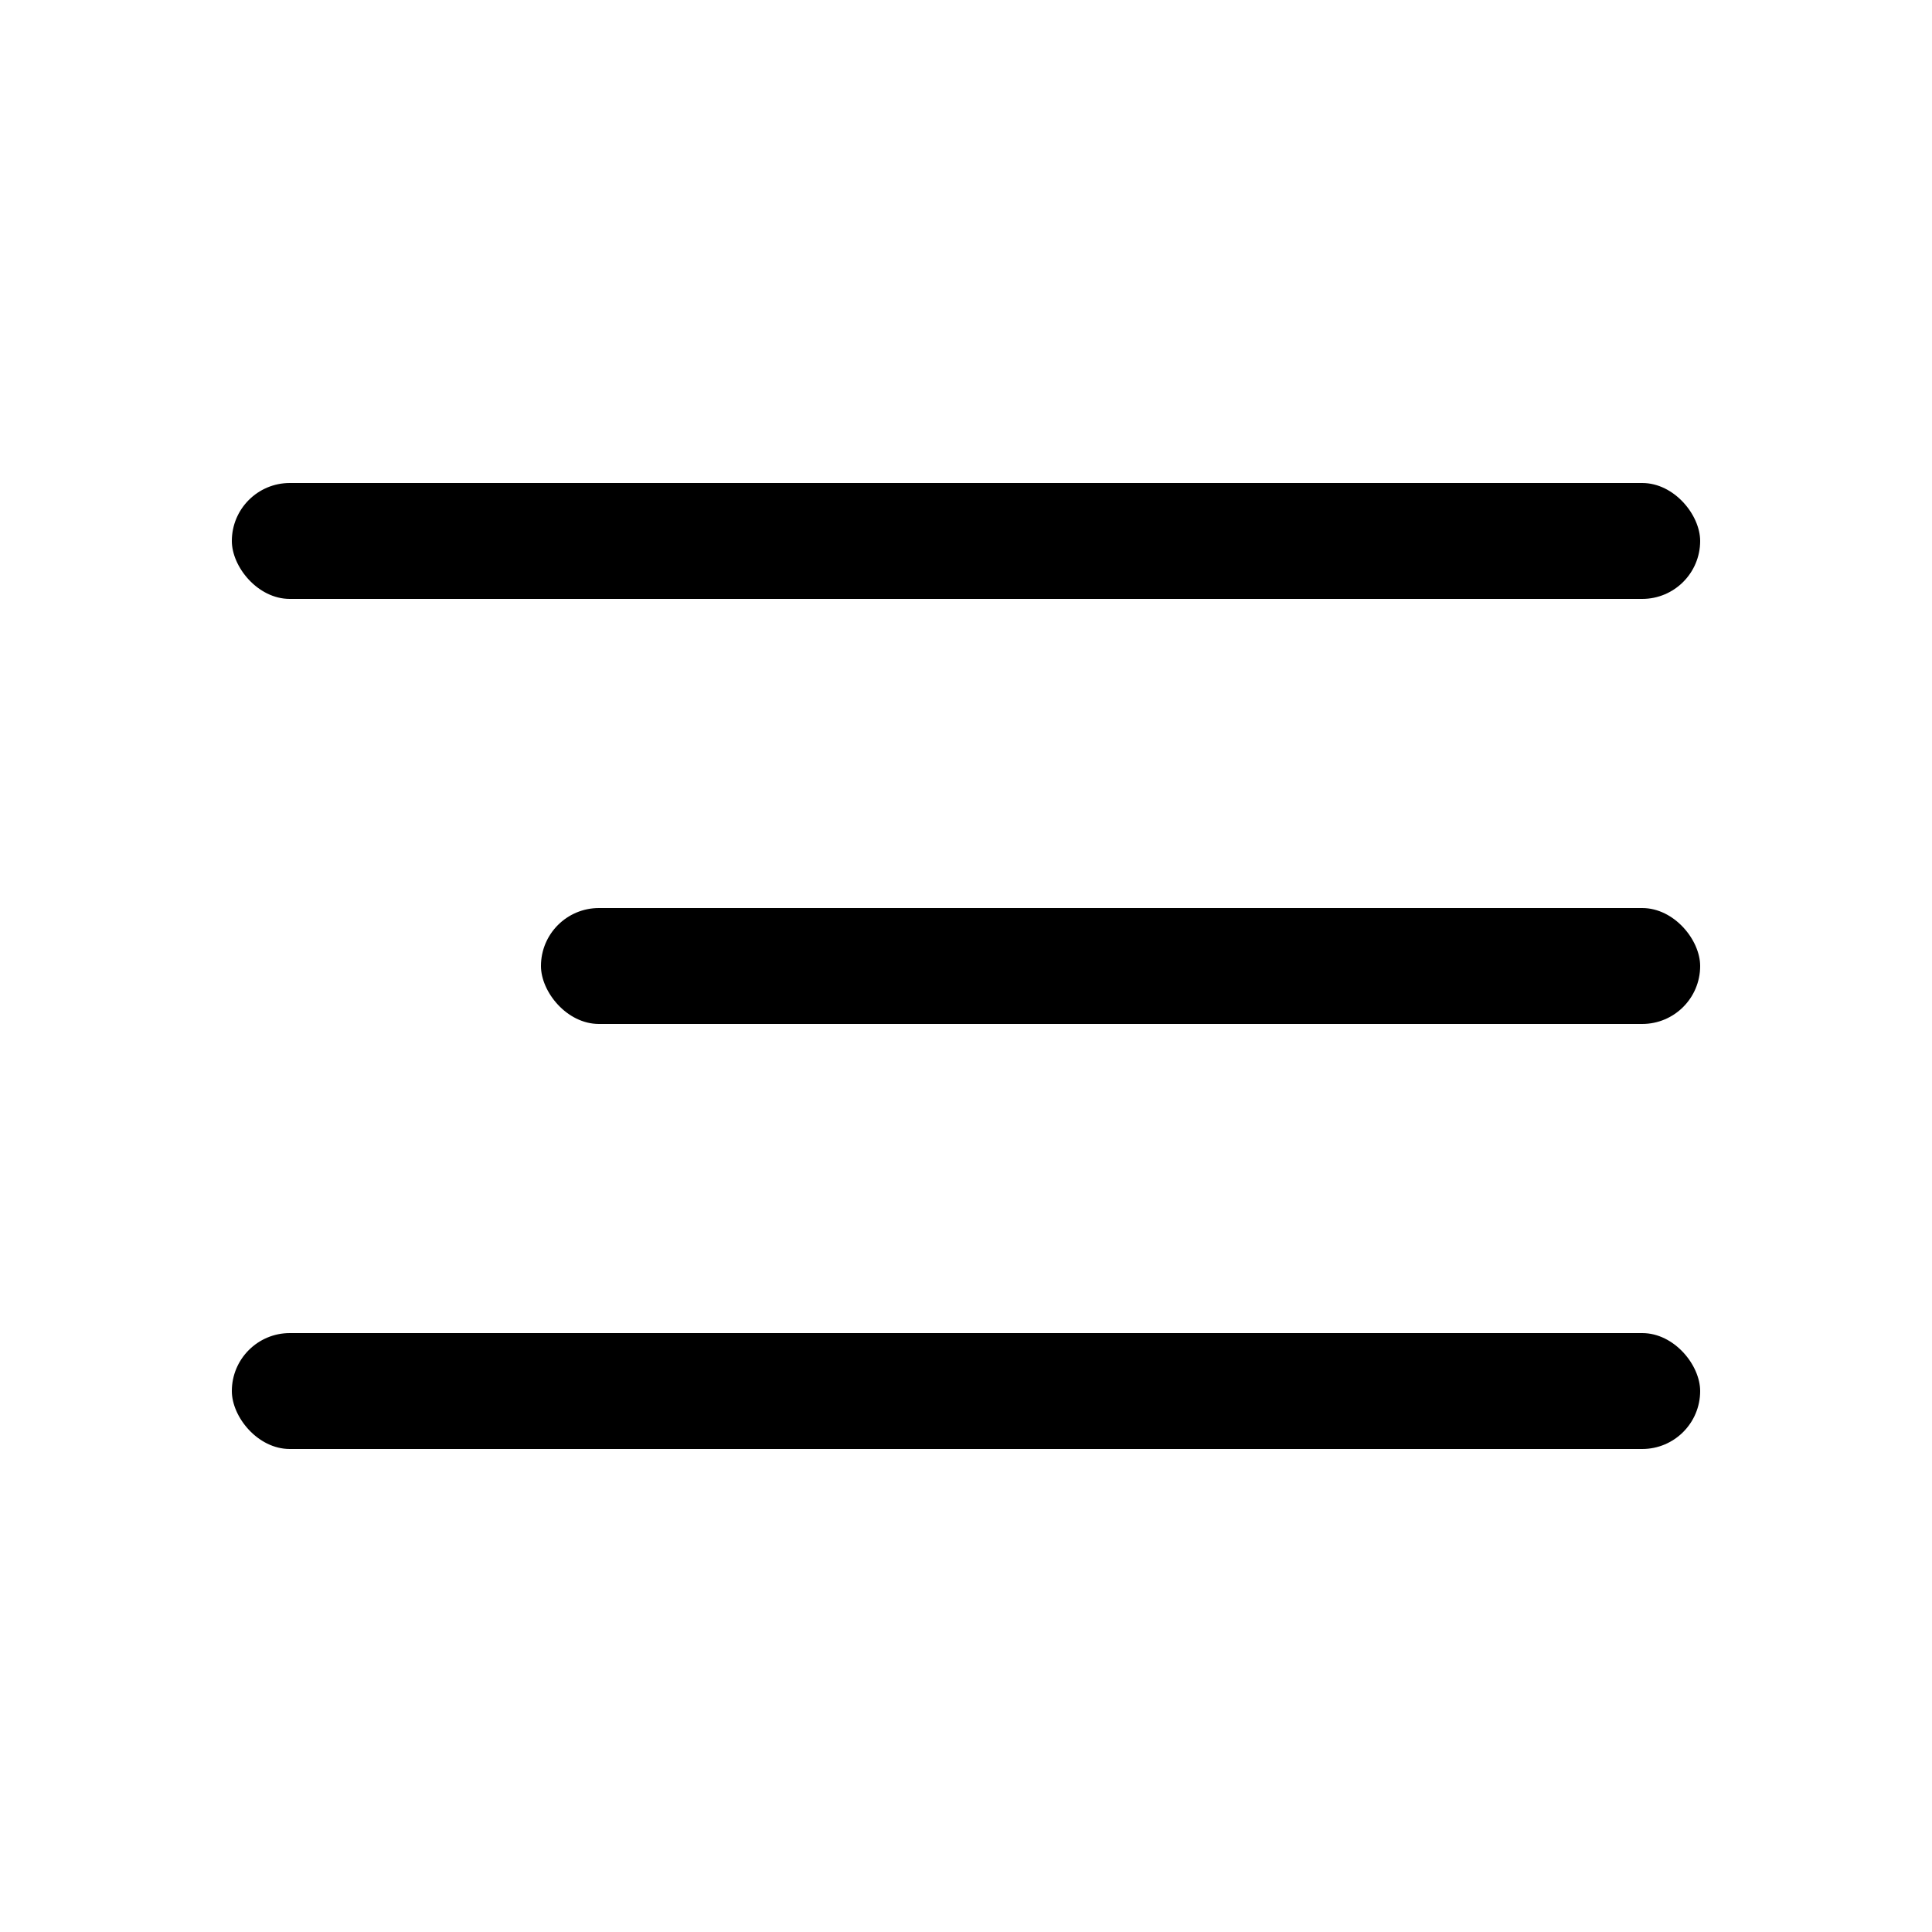 <svg width="25" height="25" viewBox="0 0 25 25" fill="none" xmlns="http://www.w3.org/2000/svg">
<rect x="3" y="6.25" width="19" height="1.5" rx="0.75" fill="black"/>
<rect x="7" y="11.75" width="15" height="1.5" rx="0.75" fill="black"/>
<rect x="3" y="17.25" width="19" height="1.5" rx="0.75" fill="black"/>
</svg>
